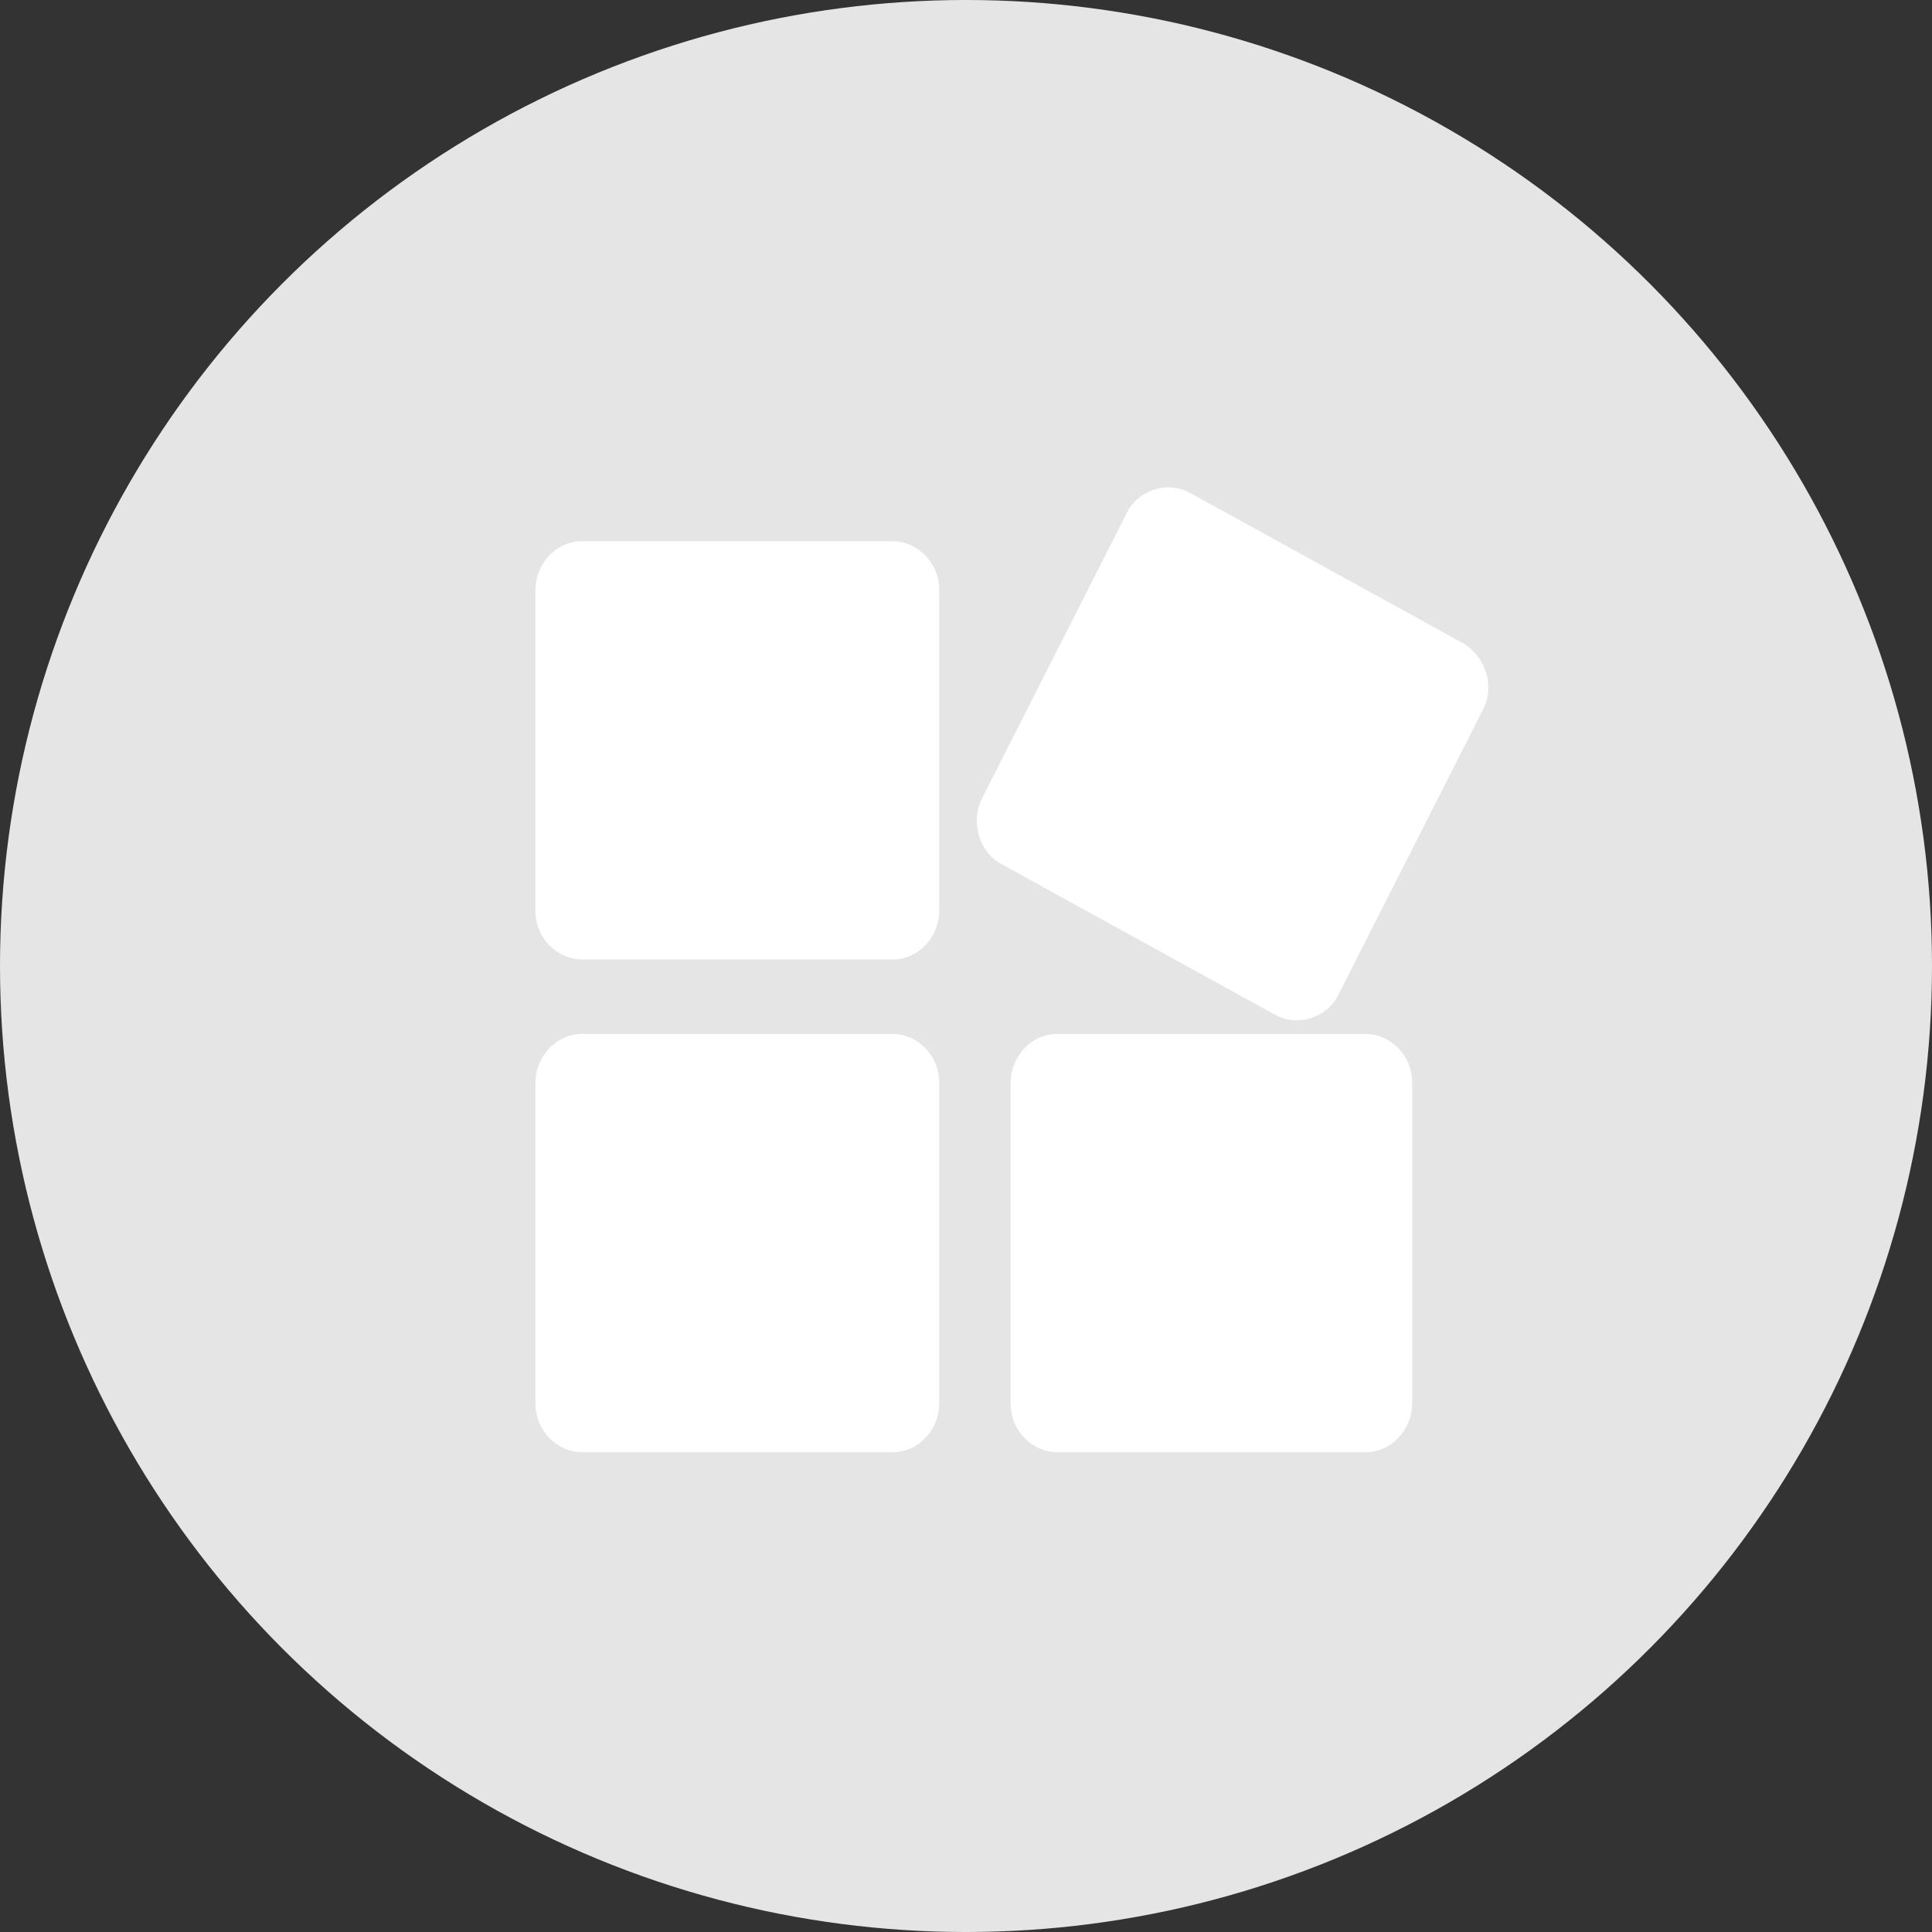 <?xml version="1.0" encoding="UTF-8"?>
<svg width="48px" height="48px" viewBox="0 0 48 48" version="1.1" xmlns="http://www.w3.org/2000/svg" xmlns:xlink="http://www.w3.org/1999/xlink">
    <rect x="0" y="0" width="48" height="48" fill="#333333" stroke="none"/>
    <!-- Generator: Sketch 59.1 (86144) - https://sketch.com -->
    <title>编组 5</title>
    <desc>Created with Sketch.</desc>
    <g id="页面-1" stroke="none" stroke-width="1" fill="none" fill-rule="evenodd">
        <g id="首页" transform="translate(-300, -327)" fill-rule="nonzero">
            <g id="编组-5" transform="translate(300, 327)">
                <path d="M0,24 C0,32.574 4.574,40.497 12,44.785 C19.426,49.072 28.574,49.072 36,44.785 C43.426,40.497 48,32.574 48,24 C48,15.426 43.426,7.503 36,3.215 C28.574,-1.072 19.426,-1.072 12,3.215 C4.574,7.503 0,15.426 0,24 Z" id="路径-copy" fill="#E5E5E5"></path>
                <g id="更多" transform="translate(13, 12)" fill="#FFFFFF">
                    <g id="分组">
                        <path d="M9.171,1.445 C9.781,1.445 10.335,1.965 10.335,2.658 L10.335,10.627 C10.335,11.262 9.836,11.839 9.171,11.839 L1.467,11.839 C0.858,11.839 0.303,11.32 0.303,10.627 L0.303,2.658 C0.303,2.023 0.802,1.445 1.467,1.445 L9.171,1.445 L9.171,1.445 Z M20.921,13.687 C21.531,13.687 22.085,14.207 22.085,14.9 L22.085,22.869 C22.085,23.504 21.586,24.081 20.921,24.081 L13.272,24.081 C12.663,24.081 12.109,23.561 12.109,22.869 L12.109,14.9 C12.109,14.265 12.607,13.687 13.272,13.687 L20.921,13.687 Z M9.171,13.687 C9.781,13.687 10.335,14.207 10.335,14.9 L10.335,22.869 C10.335,23.504 9.836,24.081 9.171,24.081 L1.467,24.081 C0.858,24.081 0.303,23.561 0.303,22.869 L0.303,14.9 C0.303,14.265 0.802,13.687 1.467,13.687 L9.171,13.687 Z" id="形状"></path>
                        <path d="M23.36,3.986 L16.542,0.233 C15.988,-0.056 15.268,0.175 14.991,0.752 L11.388,7.855 C11.111,8.432 11.333,9.183 11.887,9.472 L18.704,13.225 C19.258,13.514 19.979,13.283 20.256,12.706 L23.858,5.603 C24.136,5.026 23.914,4.333 23.36,3.986 Z" id="路径"></path>
                    </g>
                </g>
            </g>
        </g>
    </g>
</svg>
